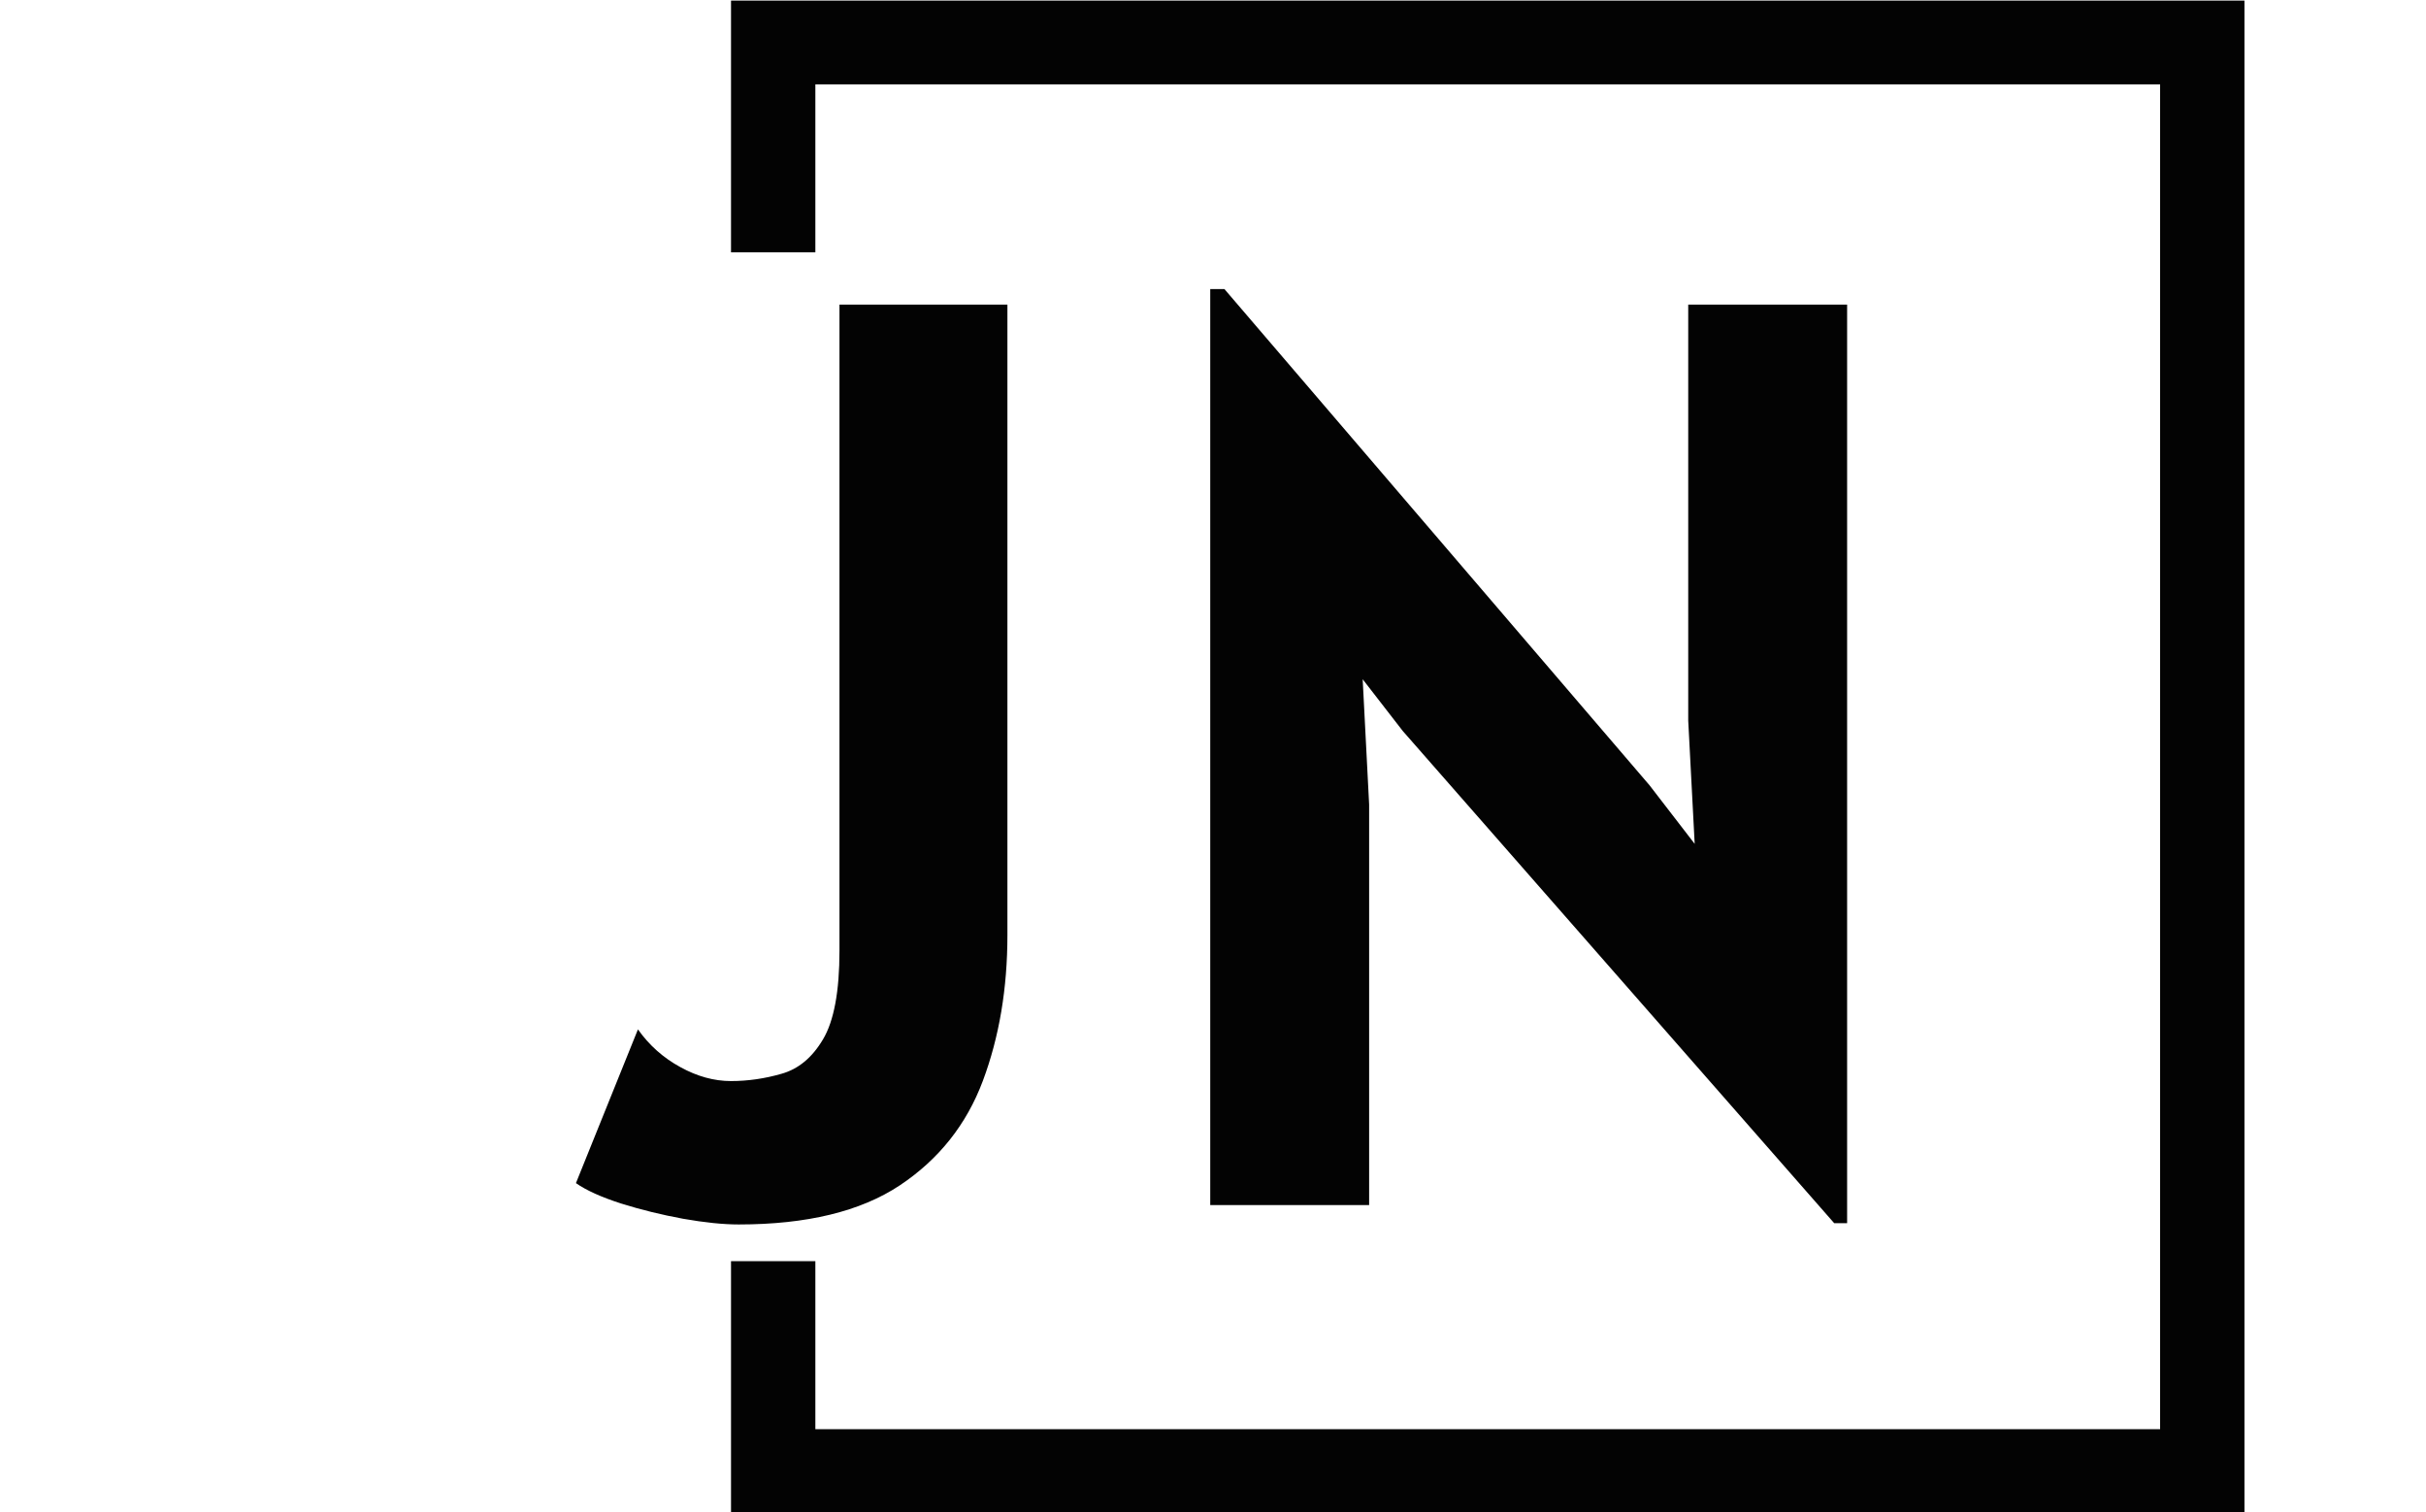 <svg xmlns="http://www.w3.org/2000/svg" version="1.1" xmlns:xlink="http://www.w3.org/1999/xlink" xmlns:svgjs="http://svgjs.dev/svgjs" width="1500" height="935" viewBox="0 0 1500 935"><g transform="matrix(1,0,0,1,-0.909,0.379)"><svg viewBox="0 0 396 247" data-background-color="#f9f9f9" preserveAspectRatio="xMidYMid meet" height="935" width="1500" xmlns="http://www.w3.org/2000/svg" xmlns:xlink="http://www.w3.org/1999/xlink"><g id="tight-bounds" transform="matrix(1,0,0,1,0.24,-0.1)"><svg viewBox="0 0 395.52 247.2" height="247.2" width="395.52"><g><svg></svg></g><g><svg viewBox="0 0 395.52 247.2" height="247.2" width="395.52"><g transform="matrix(1,0,0,1,93.944,47.215)"><svg viewBox="0 0 207.632 152.77" height="152.77" width="207.632"><g><svg viewBox="0 0 207.632 152.77" height="152.77" width="207.632"><g><svg viewBox="0 0 207.632 152.77" height="152.77" width="207.632"><g><svg viewBox="0 0 207.632 152.77" height="152.77" width="207.632"><g id="textblocktransform"><svg viewBox="0 0 207.632 152.77" height="152.77" width="207.632" id="textblock"><g><svg viewBox="0 0 207.632 152.77" height="152.77" width="207.632"><g transform="matrix(1,0,0,1,0,0)"><svg width="207.632" viewBox="-0.35 -35.45 49.2 36.2" height="152.77" data-palette-color="#030303"><path d="M5.95 0.75L5.95 0.75Q5.05 0.75 3.8 0.53 2.55 0.3 1.4-0.06 0.25-0.43-0.35-0.85L-0.35-0.85 2.05-6.8Q2.7-5.88 3.69-5.34 4.67-4.8 5.65-4.8L5.65-4.8Q6.63-4.8 7.6-5.08 8.58-5.35 9.21-6.41 9.85-7.48 9.85-9.85L9.85-9.85 9.85-34.85 16.35-34.85 16.35-10.45Q16.35-7.35 15.4-4.81 14.45-2.27 12.18-0.76 9.9 0.75 5.95 0.75ZM48.85 0.7L48.35 0.7 31.65-18.35 30.1-20.35 30.35-15.5 30.35 0 24.2 0 24.2-35.45 24.75-35.45 41.2-16.25 42.95-13.98 42.7-18.75 42.7-34.85 48.85-34.85 48.85 0.7Z" opacity="1" transform="matrix(1,0,0,1,0,0)" fill="#030303" class="wordmark-text-0" data-fill-palette-color="primary" id="text-0"></path></svg></g></svg></g></svg></g></svg></g></svg></g></svg></g></svg></g><path d="M119.274 41.215L119.274 0 366.474 0 366.474 247.2 119.274 247.2 119.274 205.985 133.051 205.985 133.051 233.423 352.698 233.423 352.698 13.777 133.051 13.777 133.051 41.215Z" fill="#030303" stroke="transparent" data-fill-palette-color="tertiary"></path></svg></g><defs></defs></svg><rect width="395.52" height="247.2" fill="none" stroke="none" visibility="hidden"></rect></g></svg></g></svg>